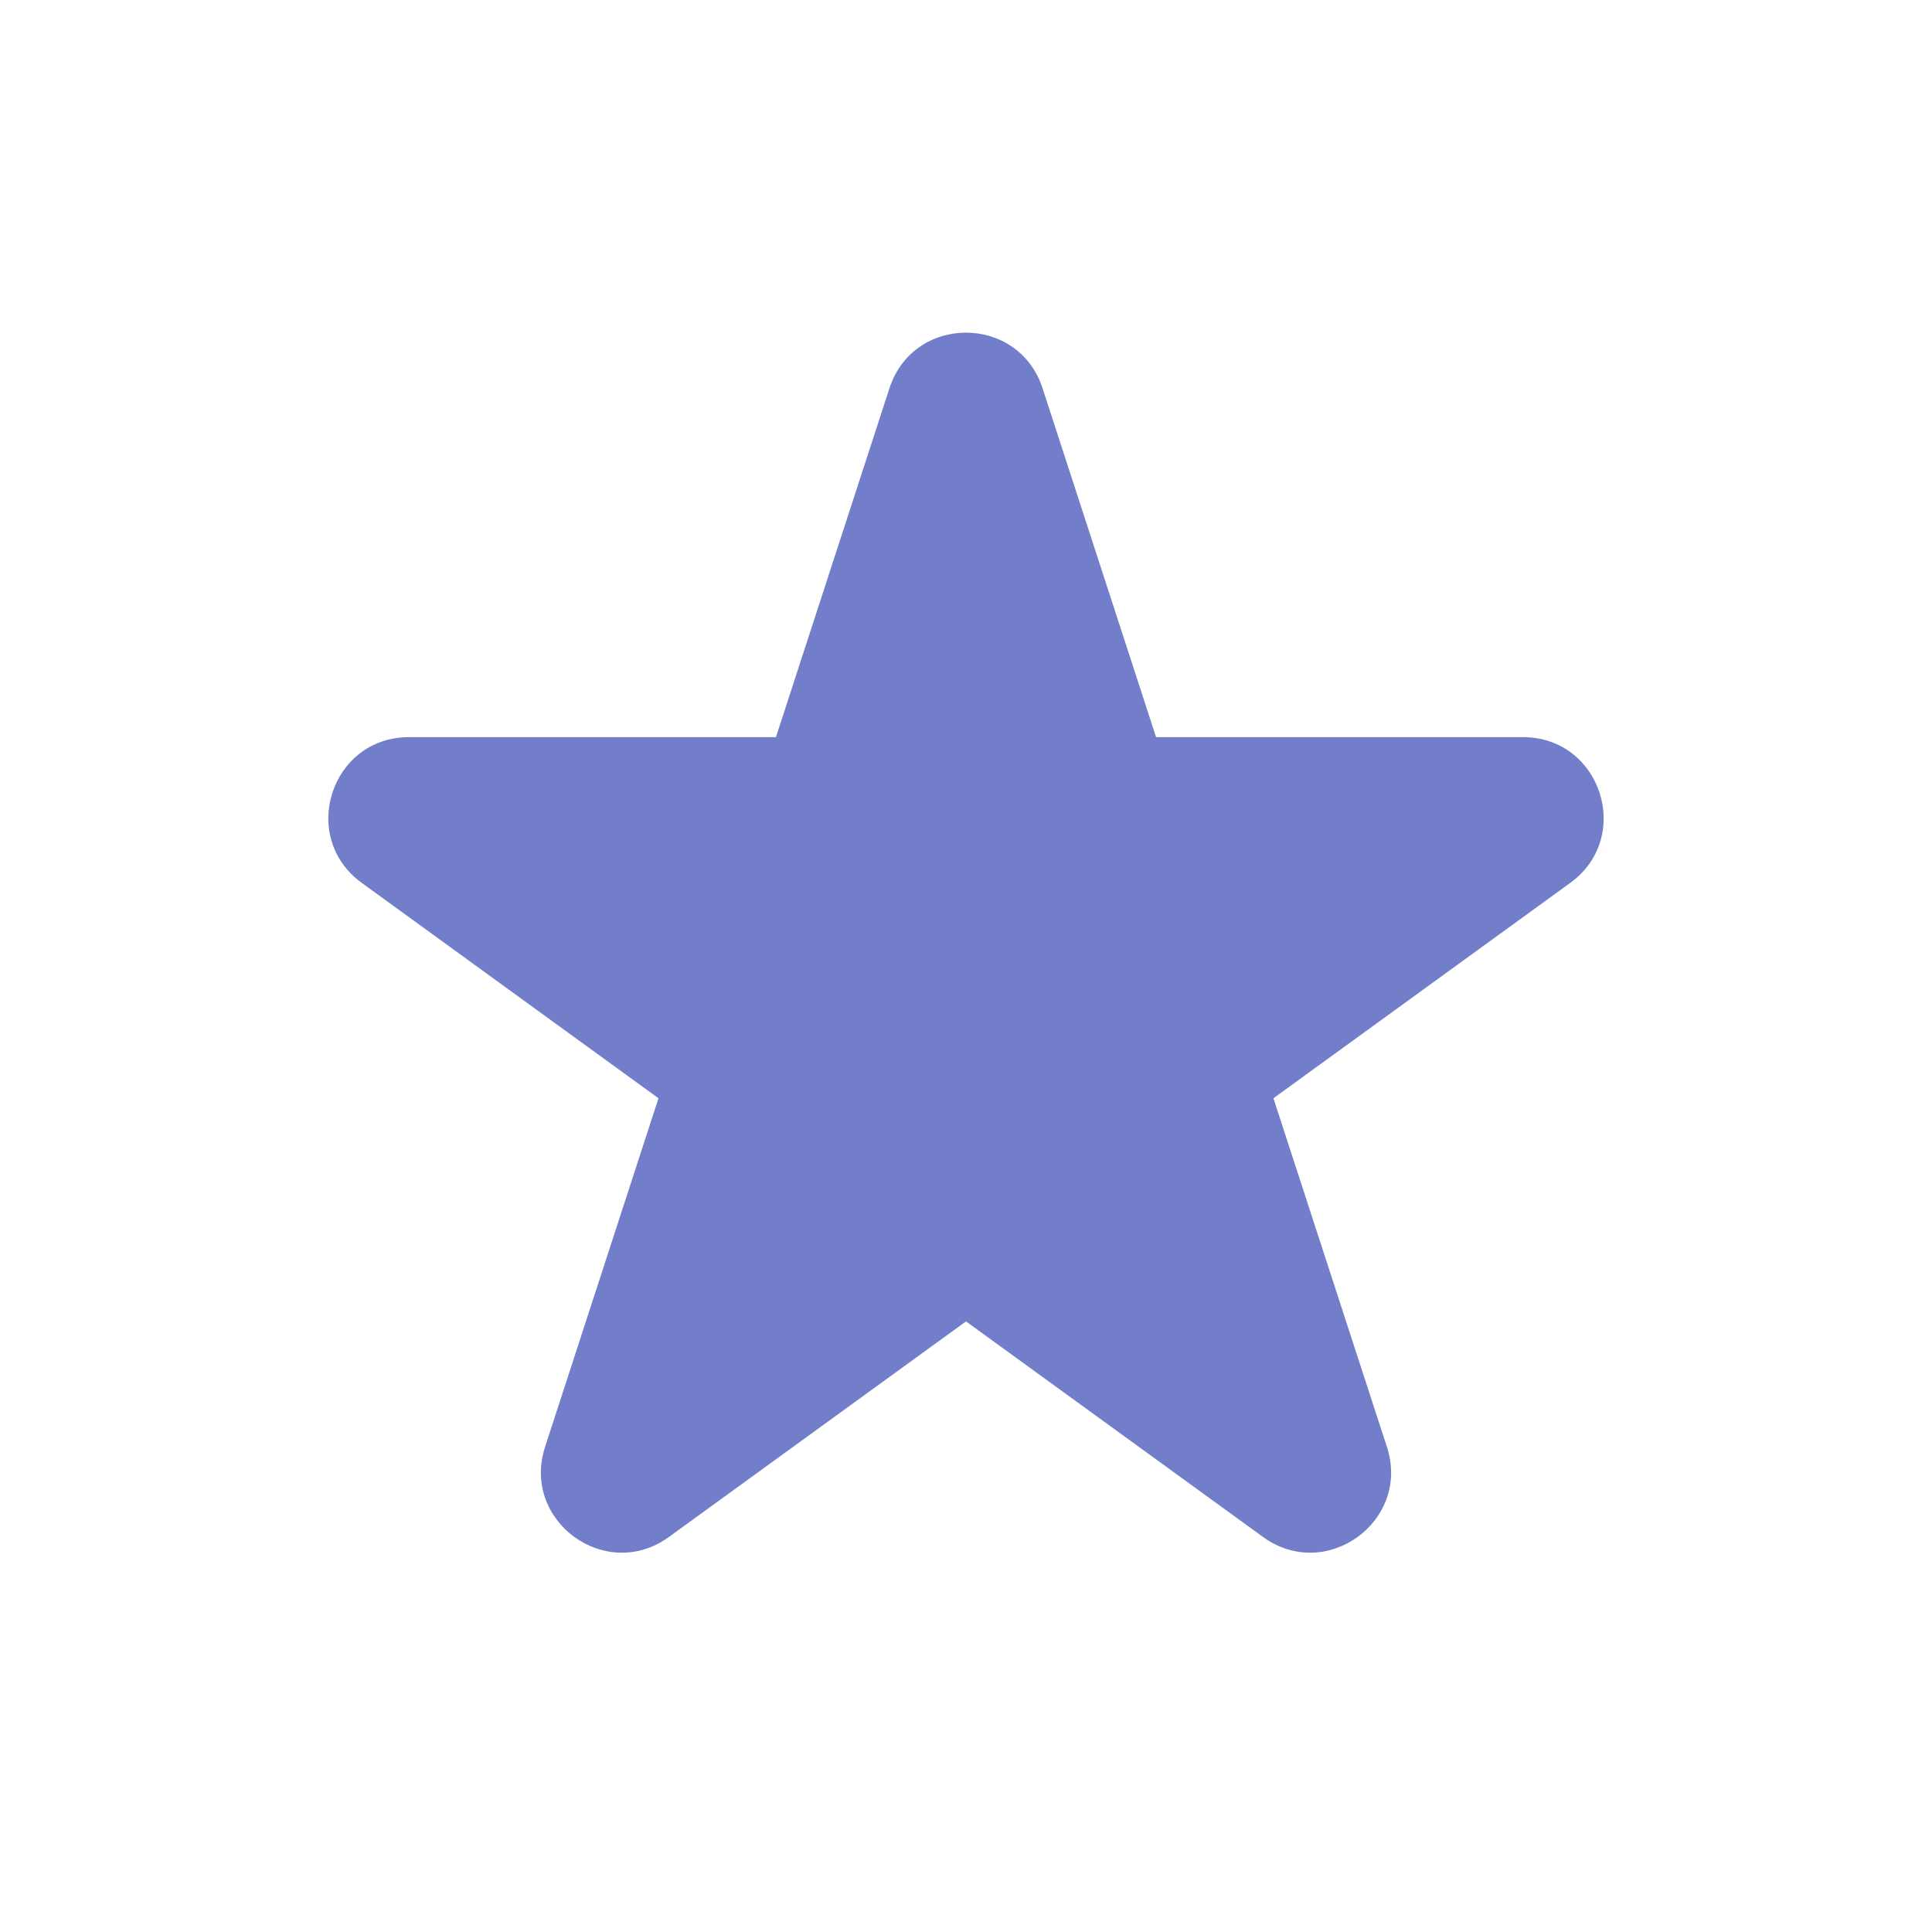 <?xml version="1.0" encoding="UTF-8" standalone="no"?>
<svg
   width="24"
   height="24"
   viewBox="0 0 24 24"
   fill="none"
   version="1.1"
   id="svg6431"
   sodipodi:docname="mint.svg"
   inkscape:version="1.2.1 (9c6d41e410, 2022-07-14)"
   xmlns:inkscape="http://www.inkscape.org/namespaces/inkscape"
   xmlns:sodipodi="http://sodipodi.sourceforge.net/DTD/sodipodi-0.dtd"
   xmlns="http://www.w3.org/2000/svg"
   xmlns:svg="http://www.w3.org/2000/svg">
  <sodipodi:namedview
     id="namedview6433"
     pagecolor="#505050"
     bordercolor="#ffffff"
     borderopacity="1"
     inkscape:showpageshadow="0"
     inkscape:pageopacity="0"
     inkscape:pagecheckerboard="1"
     inkscape:deskcolor="#505050"
     showgrid="false"
     inkscape:zoom="9.8333333"
     inkscape:cx="4.3728814"
     inkscape:cy="12.050847"
     inkscape:window-width="1620"
     inkscape:window-height="1010"
     inkscape:window-x="3833"
     inkscape:window-y="-6"
     inkscape:window-maximized="1"
     inkscape:current-layer="g6424" />
  <g
     clip-path="url(#clip0_13_135)"
     id="g6424">
    <path
       d="M11.049 4.823C11.348 3.902 12.651 3.902 12.951 4.823L14.361 9.157H18.919C19.888 9.157 20.291 10.397 19.507 10.967L15.819 13.643L17.229 17.974C17.528 18.895 16.474 19.662 15.69 19.093L12 16.415L8.309 19.093C7.526 19.662 6.472 18.895 6.771 17.974L8.18 13.643L4.493 10.967C3.709 10.397 4.111 9.157 5.08 9.157H9.639L11.049 4.823Z"
       fill="black"
       fill-opacity="0.87"
       id="path6422"
       style="fill:#5d6bc1;fill-opacity:0.87" />
  </g>
  <defs
     id="defs6429">
    <clipPath
       id="clip0_13_135">
      <rect
         width="24"
         height="24"
         fill="white"
         id="rect6426" />
    </clipPath>
  </defs>
</svg>
